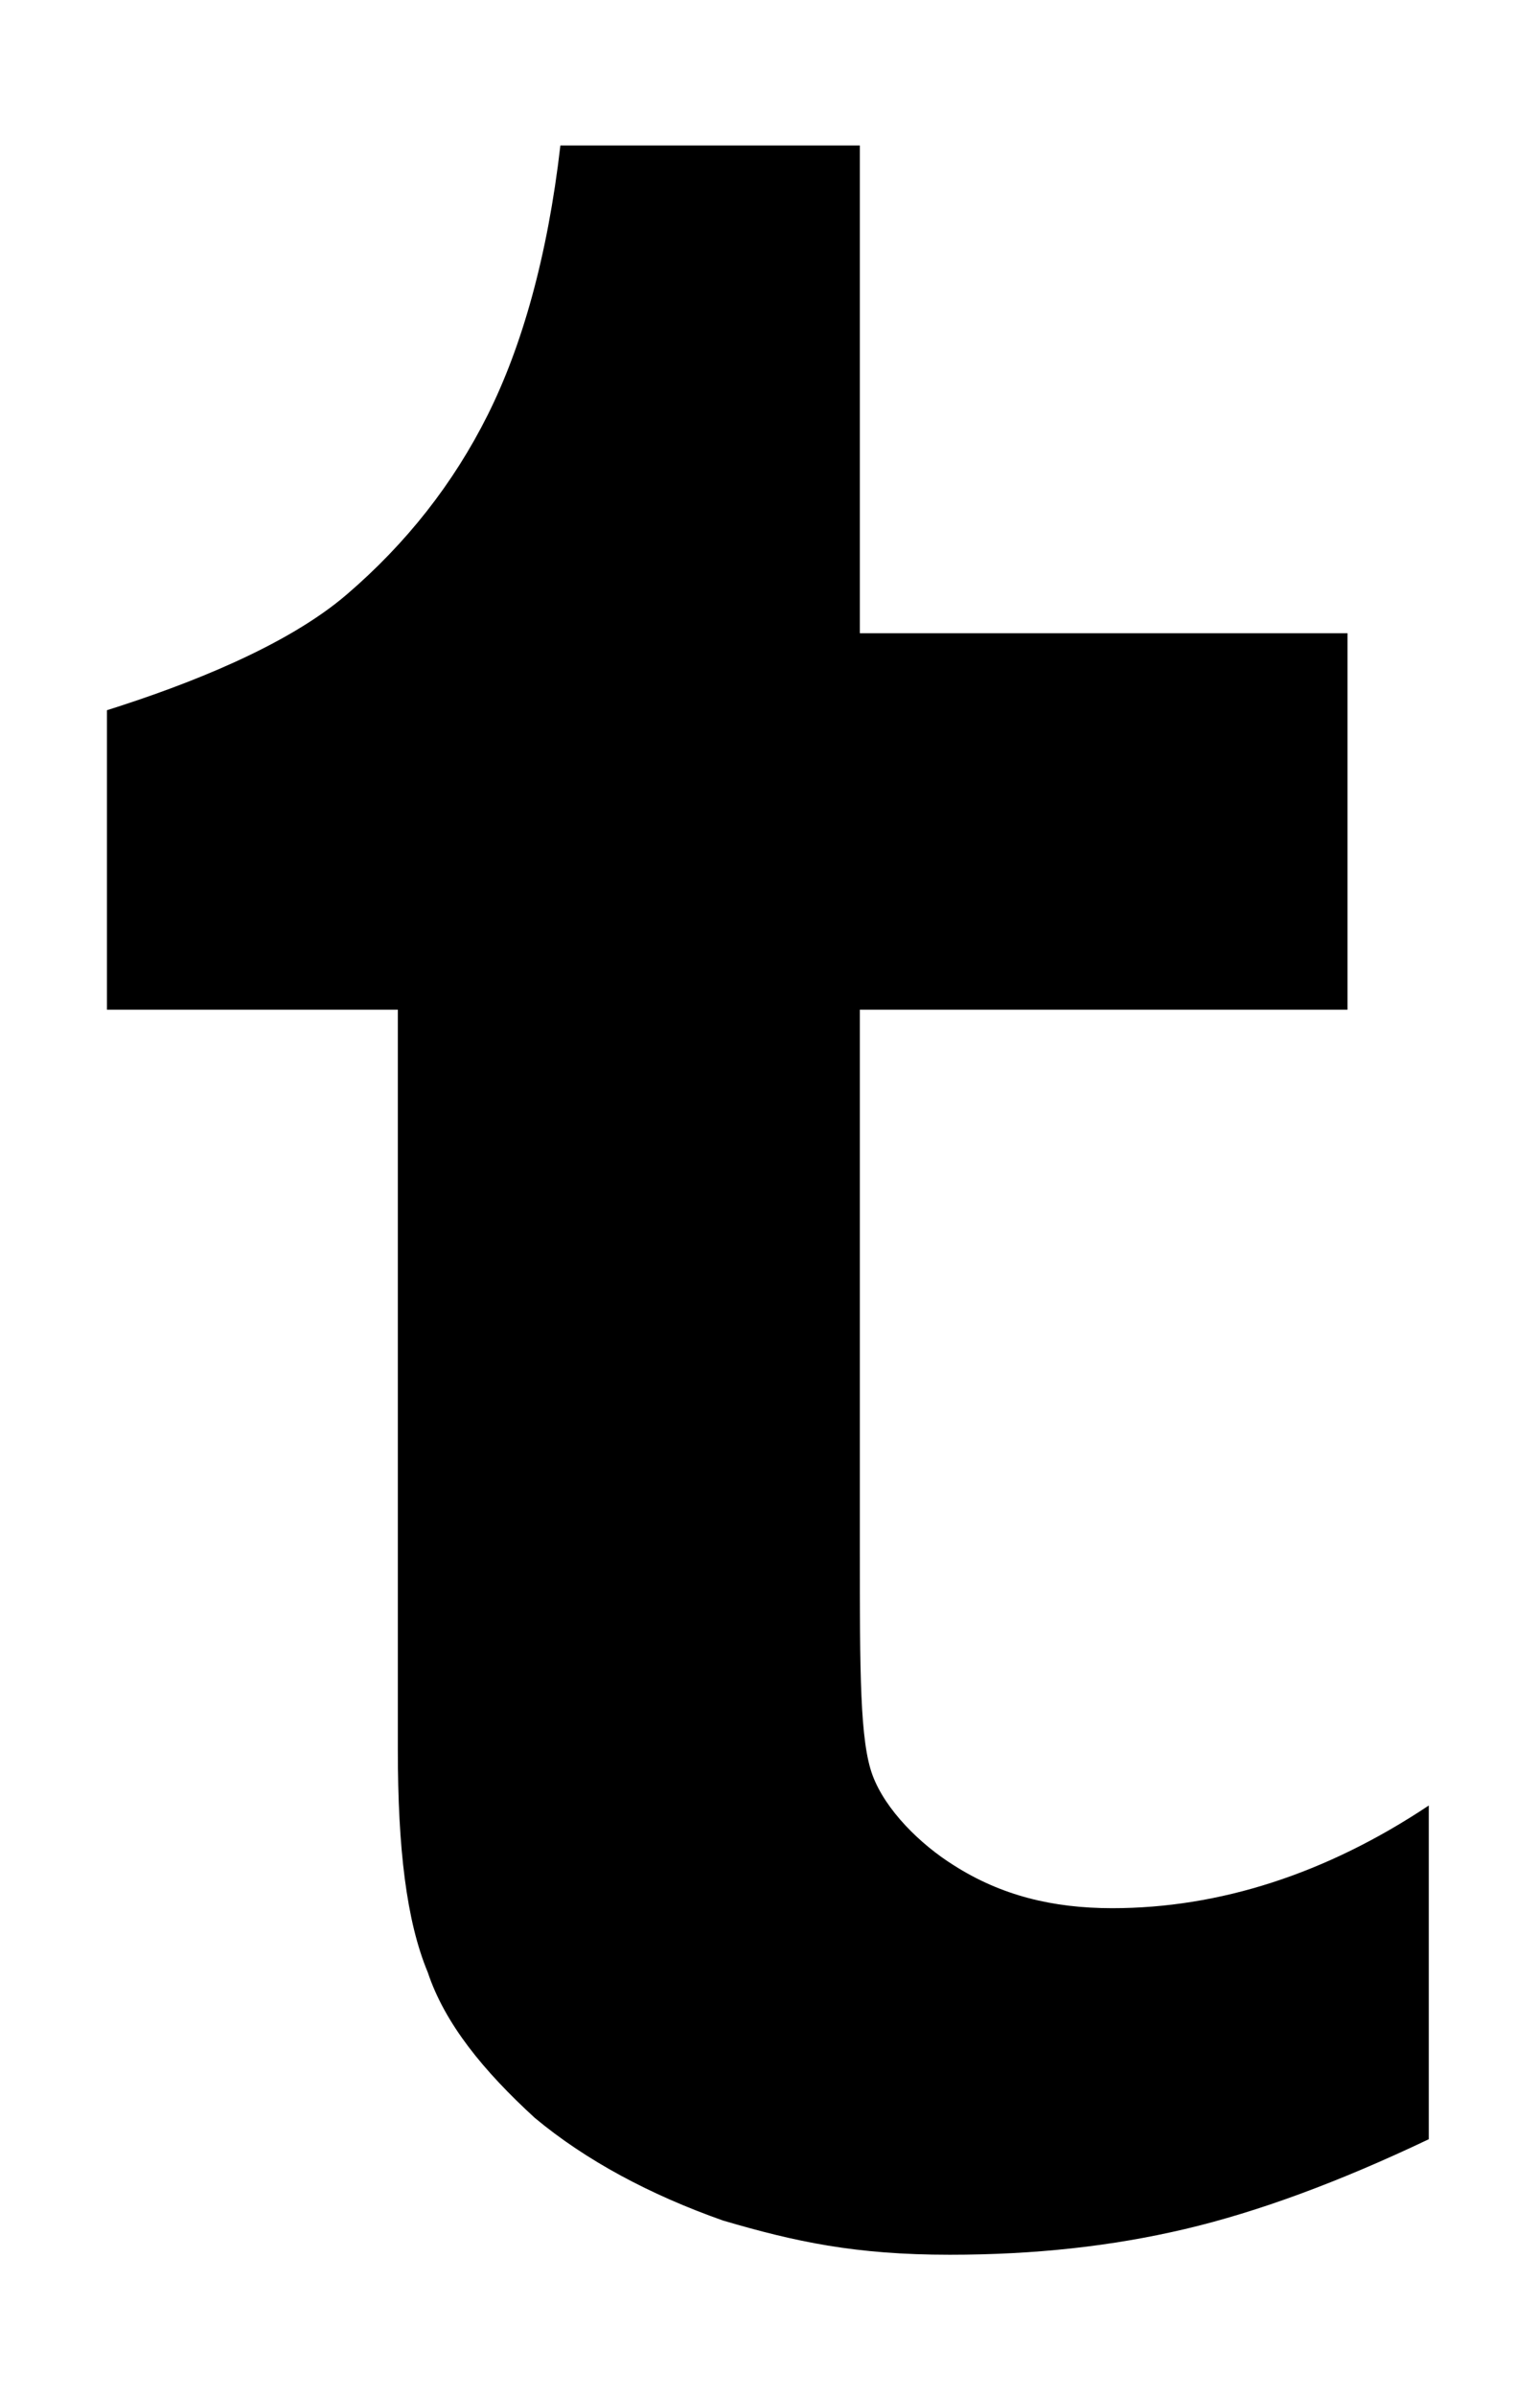 <svg xmlns="http://www.w3.org/2000/svg" viewBox="0 0 36 56">
  <path d="M20.1 3.4v11.4h11.4v8.8H20.1v12.6c0 2.9 0 4.5.3 5.3.3.8 1.1 1.6 1.9 2.1 1.1.7 2.3 1 3.7 1 2.5 0 5-.8 7.4-2.4V50c-2.1 1-4 1.7-5.7 2.1-1.7.4-3.5.6-5.5.6-2.2 0-3.6-.3-5.3-.8-1.7-.6-3.2-1.4-4.4-2.4-1.2-1.1-2.1-2.2-2.5-3.4-.5-1.2-.7-2.9-.7-5.2V23.6H2.5v-7c1.9-.6 4.2-1.5 5.6-2.7 1.4-1.2 2.5-2.6 3.3-4.2.8-1.6 1.4-3.7 1.7-6.3h7z"/>
</svg>

